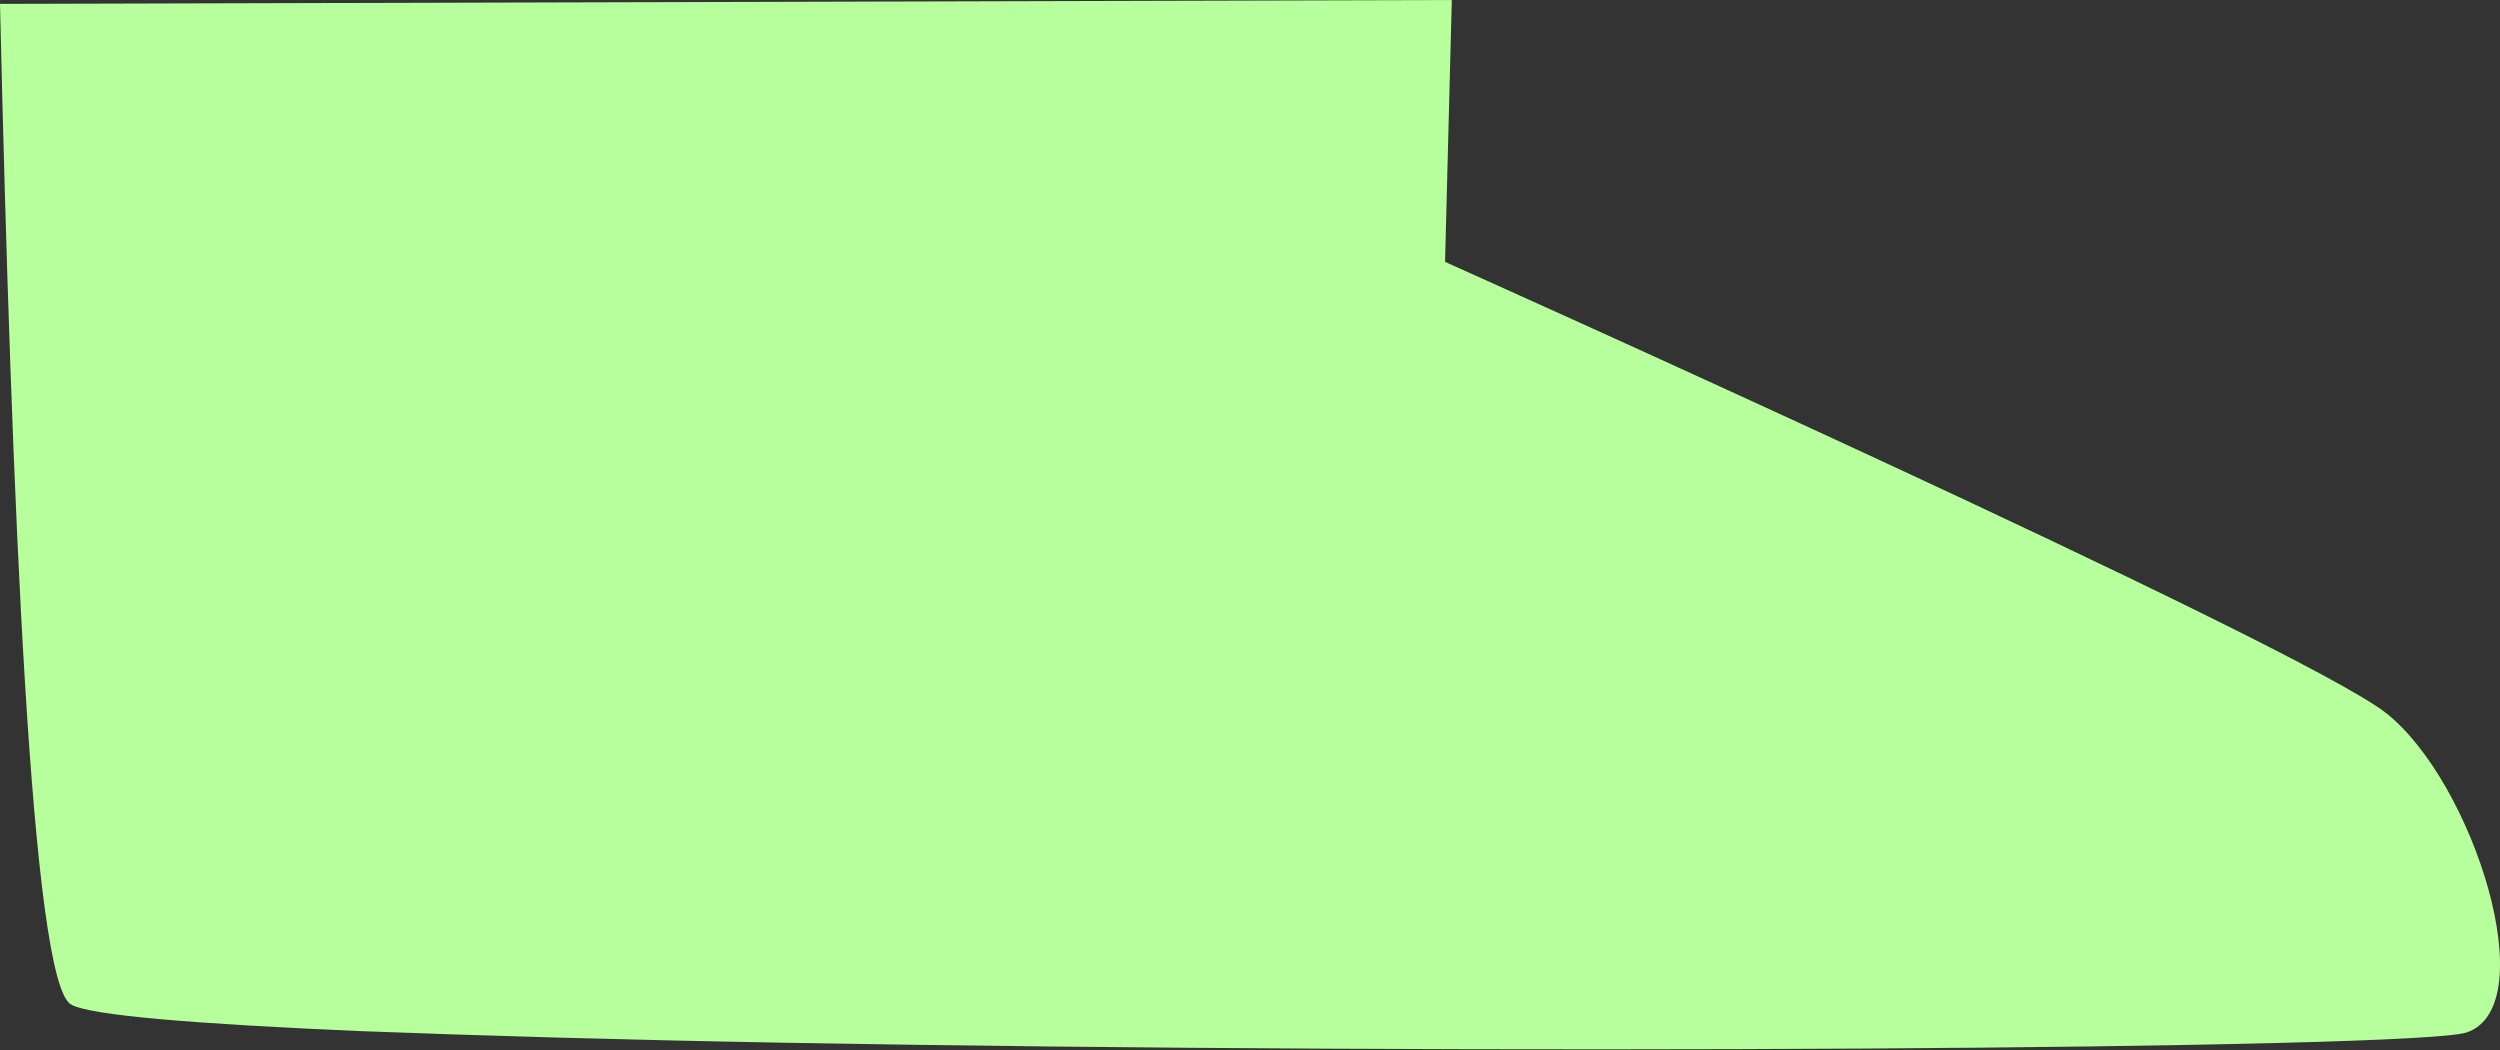 <svg width="50" height="21" viewBox="0 0 50 21" fill="none" xmlns="http://www.w3.org/2000/svg">
<rect x="0" y="0" width="50" height="21" fill="#333333" stroke="none"/>
<path d="M49.332 20.649C48.322 20.988 29.417 21.101 15.651 20.854C12.46 20.797 9.551 20.712 7.179 20.621C3.939 20.48 1.765 20.31 1.412 20.084C0.628 19.583 0.233 10.088 0 0.078L29.036 0L28.901 5.238C28.901 5.238 45.985 12.884 47.729 14.267C49.473 15.651 50.885 20.127 49.332 20.649Z" fill="#B6FF9C"/>
</svg>
